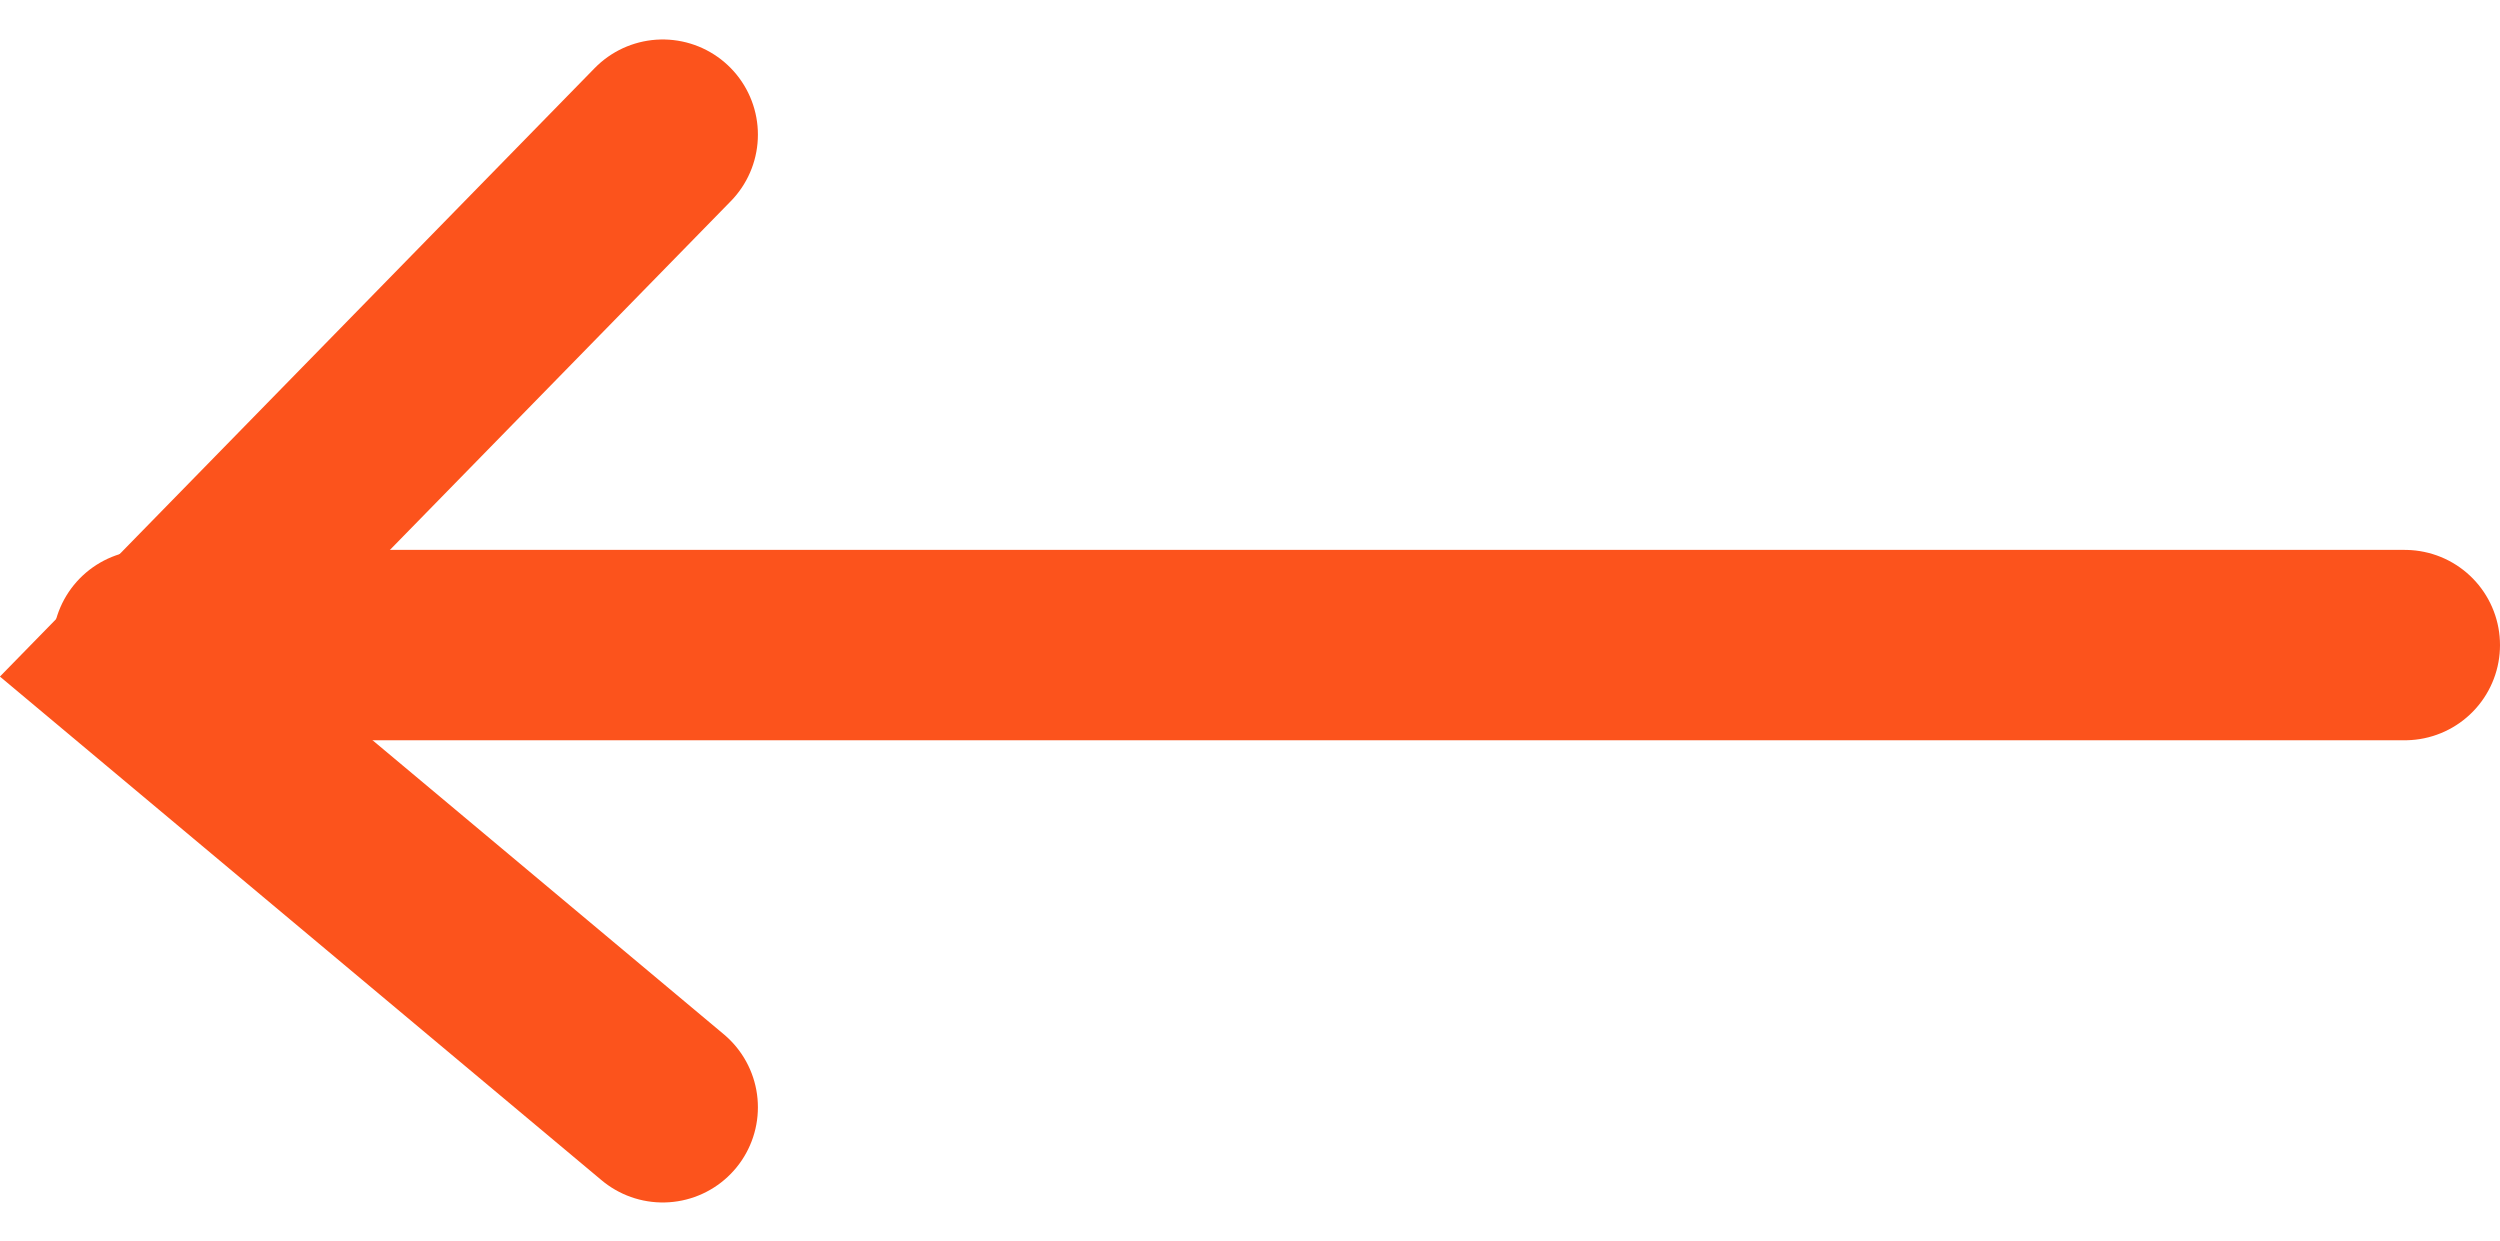 <svg xmlns="http://www.w3.org/2000/svg" width="19.699" height="9.781" viewBox="0 0 19.699 9.781">
  <g id="Group_3538" data-name="Group 3538" transform="translate(-143.144 -596.917)">
    <path id="Path_64" data-name="Path 64" d="M2842.093,1529h-17.785" transform="translate(-2680 -927)" fill="none" stroke="#fc531c" stroke-linecap="round" stroke-width="1.5"/>
    <path id="Path_65" data-name="Path 65" d="M2828.366,1524.978l-4.12,4.215,4.12,3.449" transform="translate(-2680 -927)" fill="none" stroke="#fc531c" stroke-linecap="round" stroke-width="1.5"/>
  </g>
</svg>
